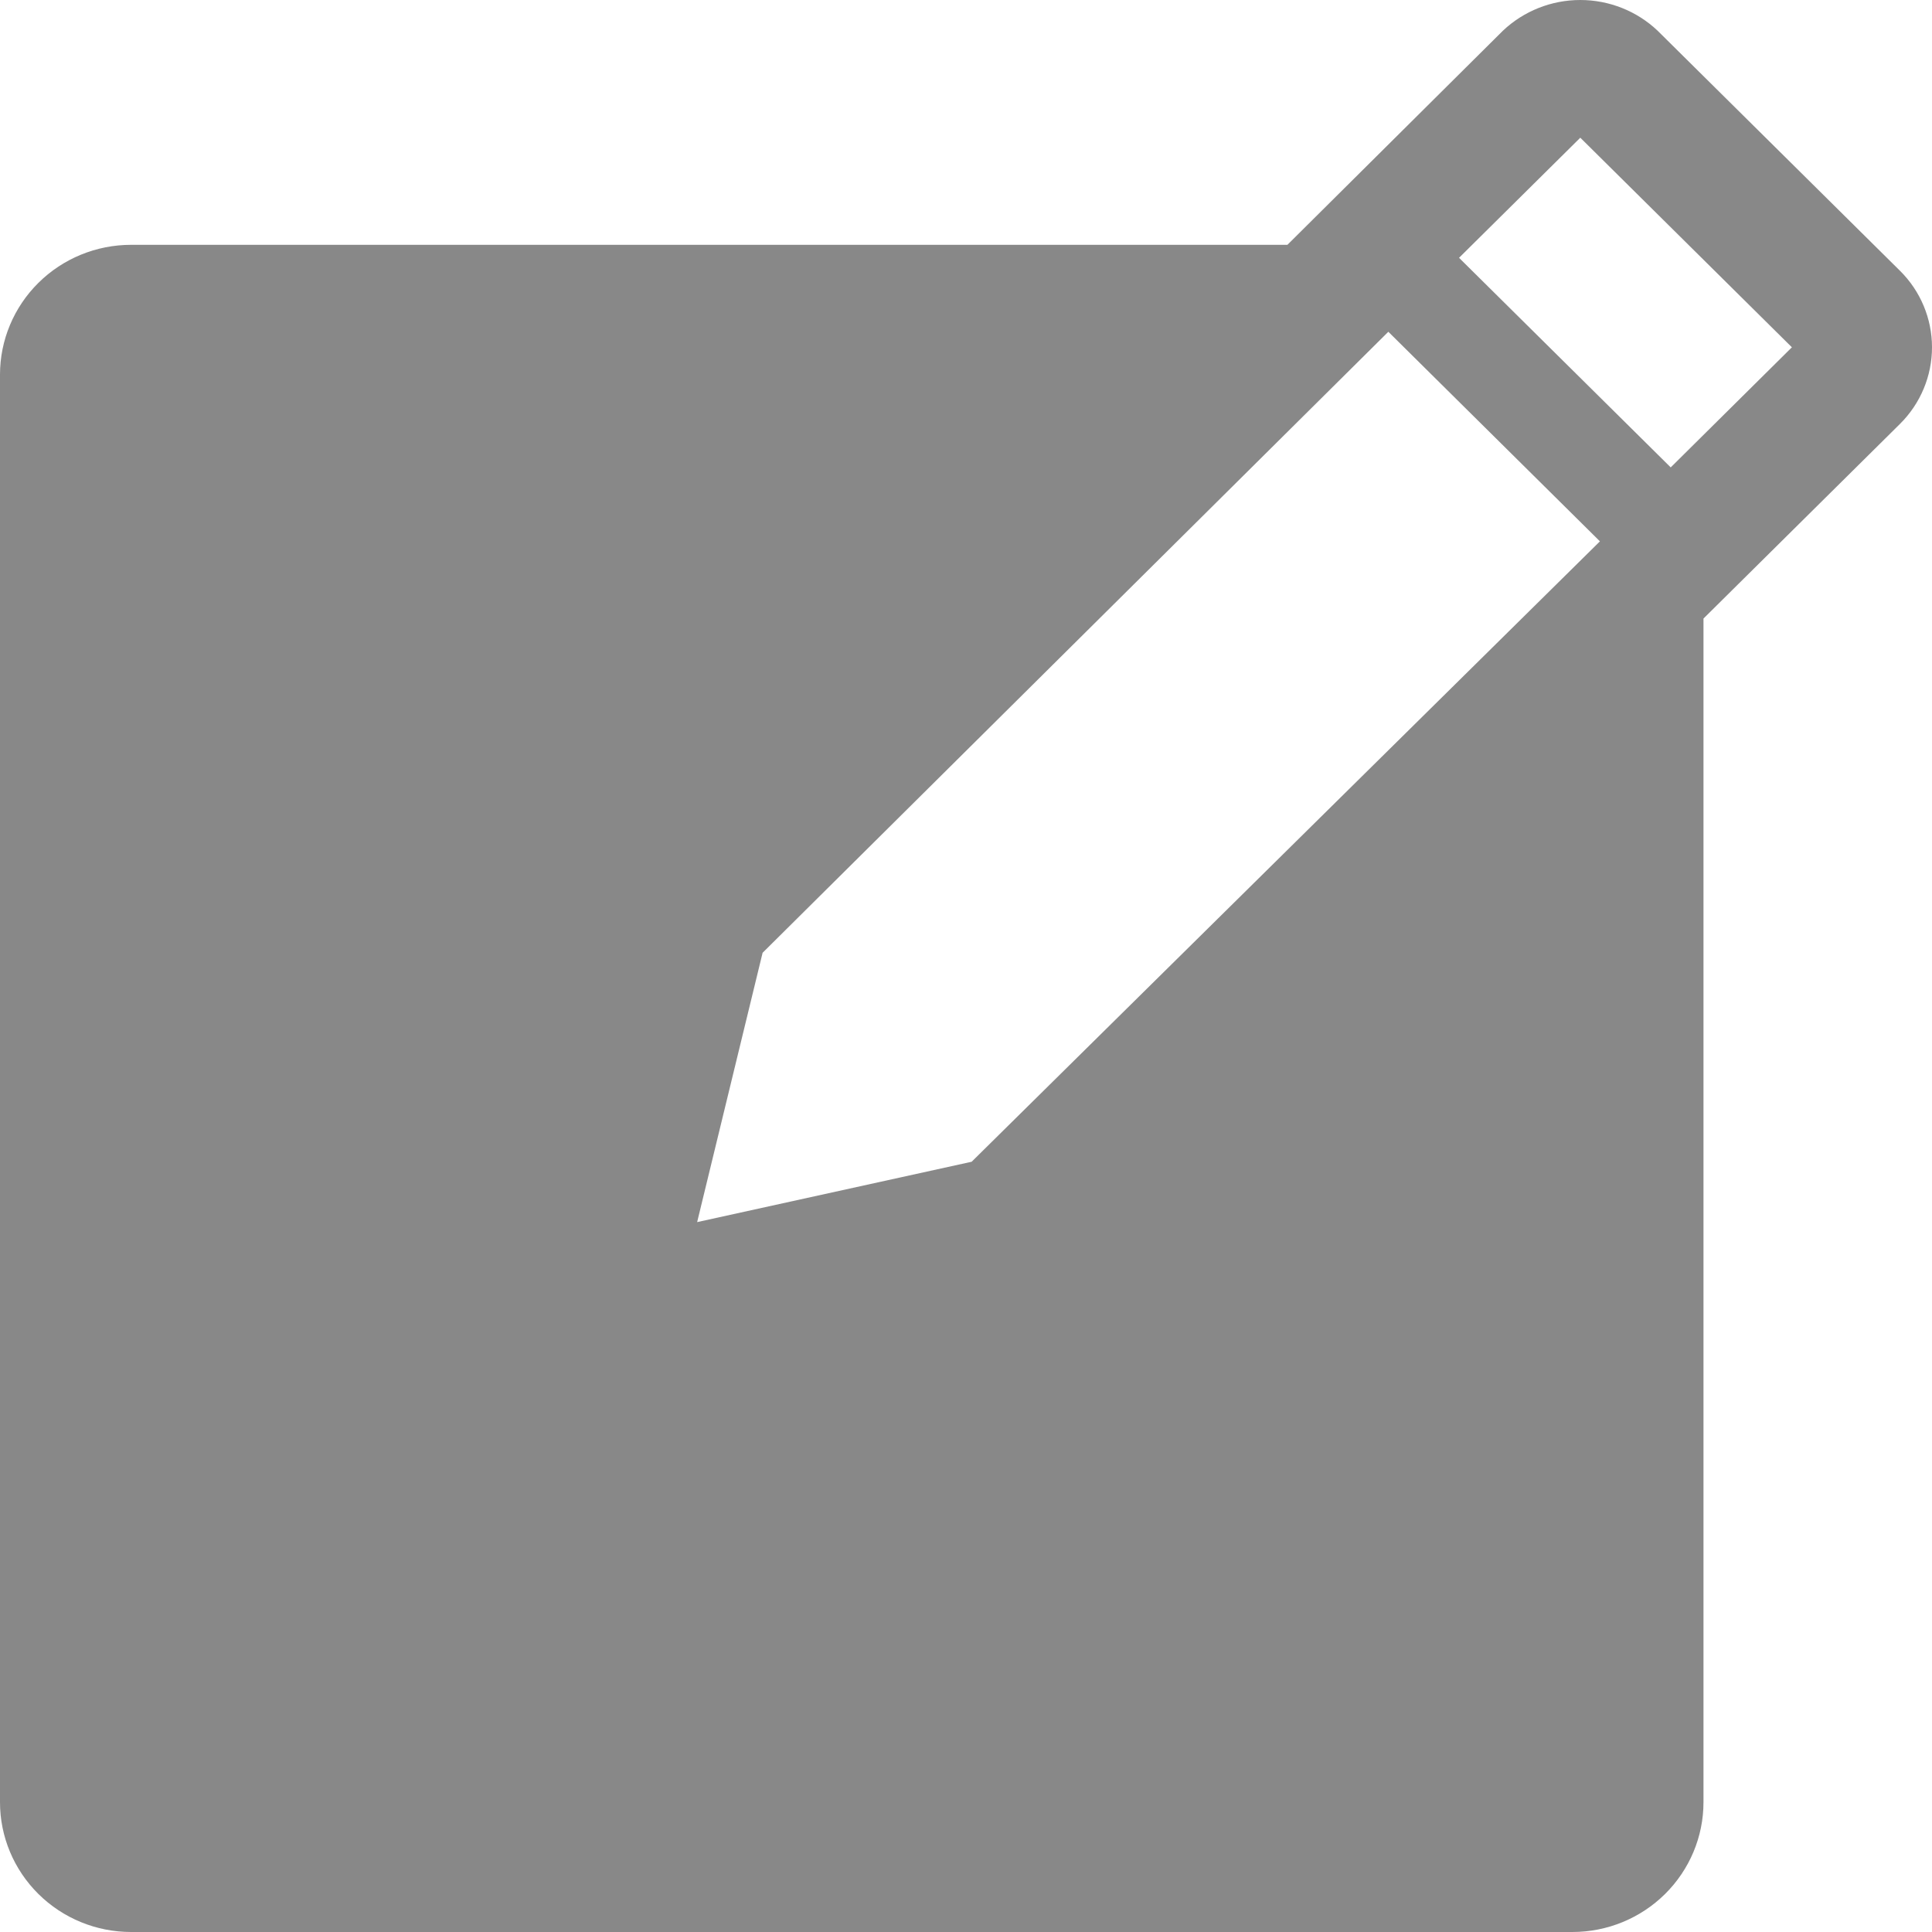 <svg width="25" height="25" viewBox="0 0 25 25" fill="none" xmlns="http://www.w3.org/2000/svg">
<path d="M24.586 3.504L21.449 0.397C21.18 0.142 20.821 0 20.449 0C20.076 0 19.718 0.142 19.448 0.397L16.659 3.168H1.696C1.246 3.168 0.815 3.345 0.497 3.66C0.179 3.975 0 4.402 0 4.847V23.321C0 23.766 0.179 24.193 0.497 24.508C0.815 24.823 1.246 25 1.696 25H20.347C20.797 25 21.228 24.823 21.546 24.508C21.864 24.193 22.043 23.766 22.043 23.321V8.004L24.586 5.485C24.851 5.222 25 4.866 25 4.494C25 4.123 24.851 3.766 24.586 3.504V3.504ZM12.573 15.033L9.021 15.814L9.868 12.329L17.965 4.293L20.703 7.005L12.573 15.033ZM21.619 6.048L18.88 3.336L20.449 1.782L23.187 4.494L21.619 6.048Z" fill="#888888"/>
</svg>
